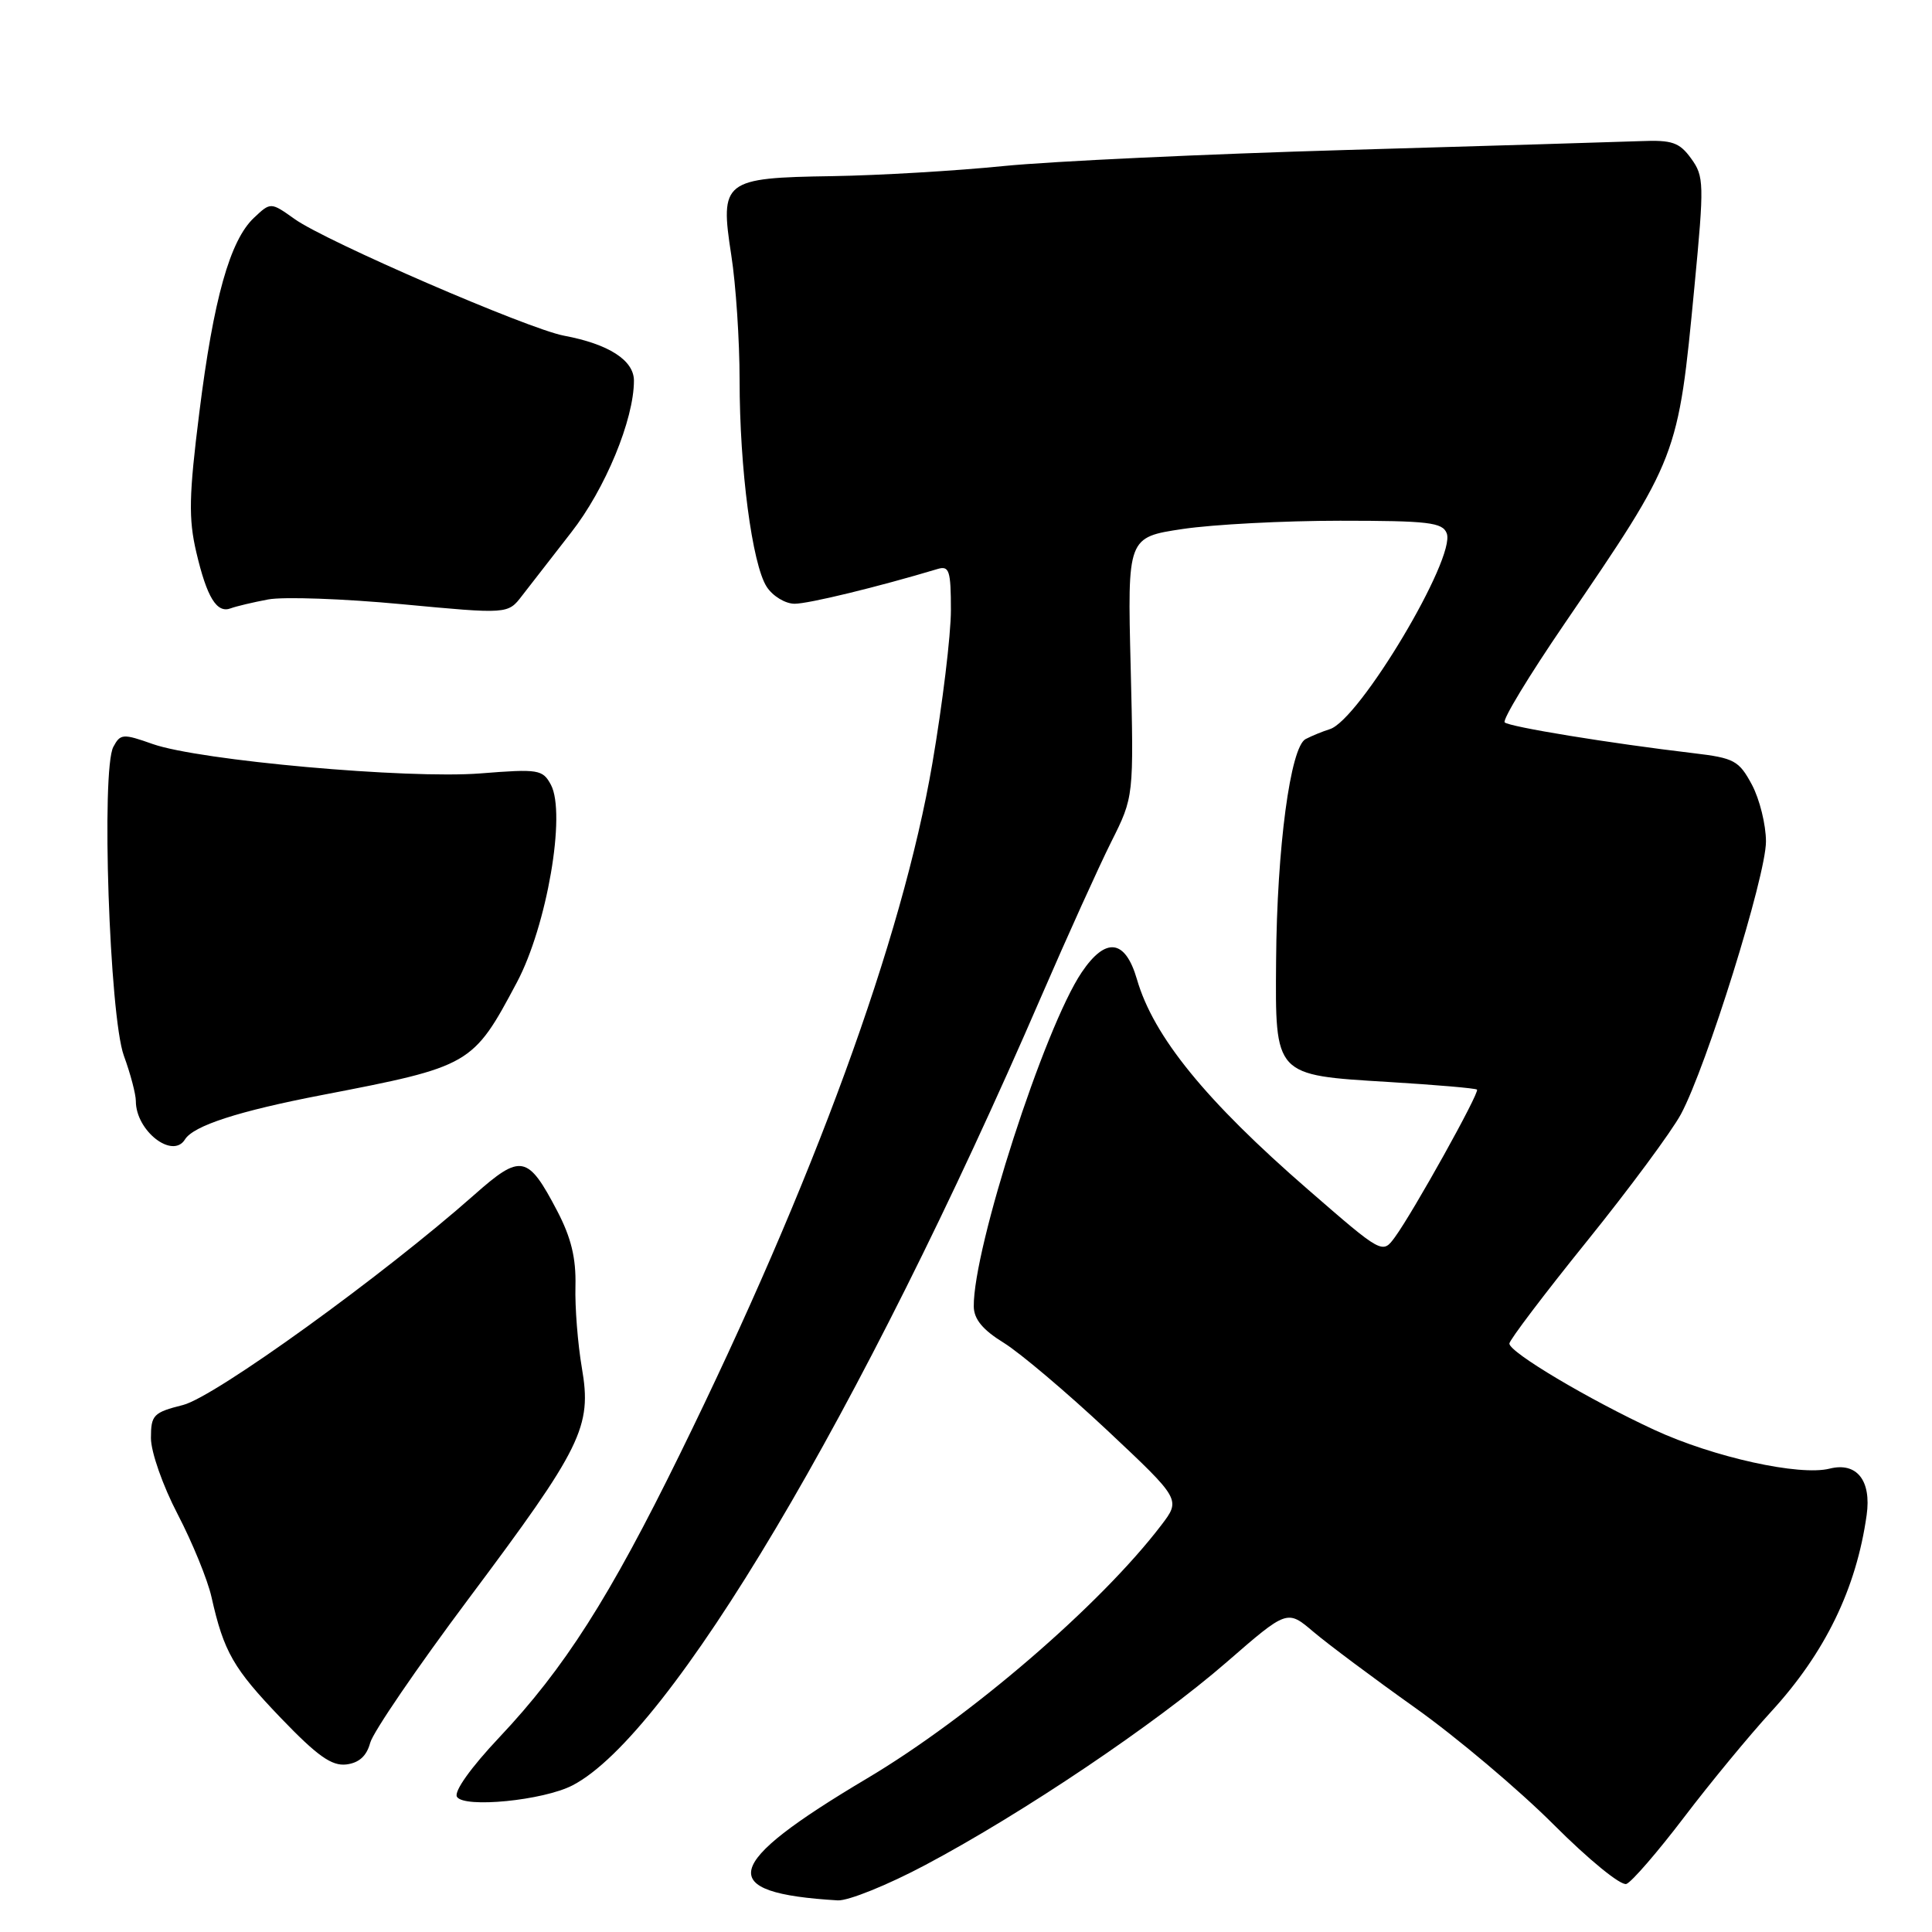 <?xml version="1.0" encoding="UTF-8" standalone="no"?>
<!DOCTYPE svg PUBLIC "-//W3C//DTD SVG 1.1//EN" "http://www.w3.org/Graphics/SVG/1.1/DTD/svg11.dtd" >
<svg xmlns="http://www.w3.org/2000/svg" xmlns:xlink="http://www.w3.org/1999/xlink" version="1.1" viewBox="0 0 256 256">
 <g >
 <path fill="currentColor"
d=" M 122.65 247.10 C 135.55 240.25 153.10 228.44 162.53 220.25 C 170.56 213.27 170.56 213.27 174.03 216.22 C 175.94 217.84 182.00 222.37 187.50 226.28 C 193.00 230.19 201.26 237.16 205.86 241.76 C 210.49 246.40 214.79 249.91 215.51 249.63 C 216.22 249.36 219.65 245.39 223.13 240.82 C 226.61 236.24 231.81 229.94 234.68 226.81 C 241.83 219.02 245.97 210.51 247.34 200.76 C 247.99 196.17 246.03 193.70 242.44 194.60 C 238.45 195.61 227.06 193.09 219.24 189.48 C 210.53 185.45 200.00 179.19 200.00 178.03 C 200.00 177.58 204.61 171.49 210.25 164.50 C 215.89 157.51 221.50 149.92 222.73 147.64 C 226.12 141.34 234.00 116.09 234.00 111.51 C 234.00 109.29 233.16 105.90 232.14 103.98 C 230.42 100.78 229.80 100.44 224.39 99.80 C 213.30 98.49 199.98 96.31 199.38 95.72 C 199.05 95.39 202.61 89.52 207.29 82.67 C 222.39 60.54 222.35 60.65 224.52 38.00 C 225.83 24.31 225.80 23.36 224.08 21.00 C 222.53 18.86 221.56 18.53 217.38 18.70 C 214.70 18.80 197.20 19.33 178.50 19.87 C 159.80 20.41 139.32 21.37 133.00 22.00 C 126.67 22.64 116.45 23.24 110.28 23.34 C 95.84 23.56 95.37 23.94 96.90 33.82 C 97.51 37.71 98.00 45.15 98.00 50.37 C 98.00 62.09 99.66 74.76 101.59 77.75 C 102.39 78.99 104.06 80.00 105.29 80.00 C 107.15 80.00 116.29 77.78 124.25 75.39 C 125.78 74.93 126.00 75.62 126.00 80.85 C 126.00 84.15 124.89 93.29 123.54 101.17 C 119.54 124.50 107.82 156.58 90.08 192.70 C 80.77 211.68 74.78 221.07 66.17 230.20 C 62.38 234.22 60.12 237.39 60.55 238.09 C 61.50 239.61 72.00 238.57 75.86 236.57 C 88.76 229.90 114.09 187.27 137.99 132.00 C 141.44 124.03 145.61 114.82 147.25 111.54 C 150.24 105.58 150.24 105.58 149.82 88.38 C 149.39 71.19 149.39 71.19 156.74 70.09 C 160.78 69.49 170.15 69.00 177.57 69.00 C 189.26 69.00 191.15 69.22 191.70 70.67 C 192.95 73.91 180.10 95.43 176.20 96.62 C 175.27 96.91 173.83 97.50 173.00 97.93 C 170.98 98.99 169.20 112.34 169.09 127.25 C 168.97 142.62 168.81 142.45 184.04 143.37 C 190.28 143.75 195.54 144.20 195.71 144.38 C 196.09 144.75 187.26 160.61 184.84 163.92 C 183.18 166.19 183.18 166.19 173.34 157.64 C 159.76 145.85 152.84 137.34 150.65 129.76 C 149.10 124.44 146.52 124.11 143.33 128.84 C 138.38 136.18 128.94 165.42 129.03 173.12 C 129.05 174.80 130.22 176.22 133.02 177.94 C 135.19 179.29 141.36 184.51 146.73 189.54 C 156.47 198.69 156.47 198.69 153.87 202.10 C 145.81 212.67 128.50 227.57 114.87 235.66 C 95.57 247.14 94.68 250.84 111.00 251.81 C 112.38 251.89 117.62 249.78 122.65 247.10 Z  M 49.05 230.94 C 49.42 229.53 55.26 220.98 62.02 211.94 C 77.15 191.72 78.45 189.08 77.10 181.25 C 76.56 178.09 76.17 173.21 76.25 170.41 C 76.34 166.70 75.68 163.99 73.83 160.45 C 69.93 153.01 69.03 152.84 62.83 158.33 C 50.78 169.00 28.48 185.10 24.25 186.17 C 20.32 187.16 20.00 187.49 20.00 190.55 C 20.00 192.39 21.57 196.87 23.55 200.66 C 25.50 204.41 27.51 209.33 28.02 211.60 C 29.66 218.90 30.91 221.07 37.22 227.65 C 42.04 232.67 43.95 234.03 45.89 233.80 C 47.58 233.59 48.58 232.68 49.05 230.94 Z  M 24.51 150.98 C 25.64 149.16 31.60 147.23 42.65 145.10 C 62.41 141.29 62.65 141.15 68.49 130.17 C 72.47 122.68 75.03 107.80 73.00 103.99 C 71.91 101.96 71.35 101.87 63.67 102.48 C 53.98 103.24 26.45 100.77 20.24 98.59 C 16.29 97.19 15.95 97.22 15.02 98.96 C 13.39 102.00 14.50 134.62 16.41 139.88 C 17.29 142.28 18.00 144.99 18.00 145.90 C 18.00 149.84 22.87 153.64 24.51 150.98 Z  M 35.53 79.43 C 37.55 79.05 45.52 79.33 53.25 80.06 C 67.30 81.38 67.30 81.38 69.17 78.94 C 70.20 77.60 73.13 73.83 75.68 70.56 C 80.20 64.79 84.00 55.59 84.00 50.44 C 84.00 47.74 80.66 45.59 74.73 44.48 C 69.99 43.59 43.21 32.00 39.05 29.03 C 35.87 26.77 35.87 26.77 33.65 28.86 C 30.47 31.85 28.29 39.60 26.41 54.67 C 25.03 65.66 24.97 68.72 26.01 73.17 C 27.42 79.18 28.73 81.32 30.59 80.60 C 31.29 80.34 33.51 79.81 35.53 79.43 Z "/>
</g>
</svg>